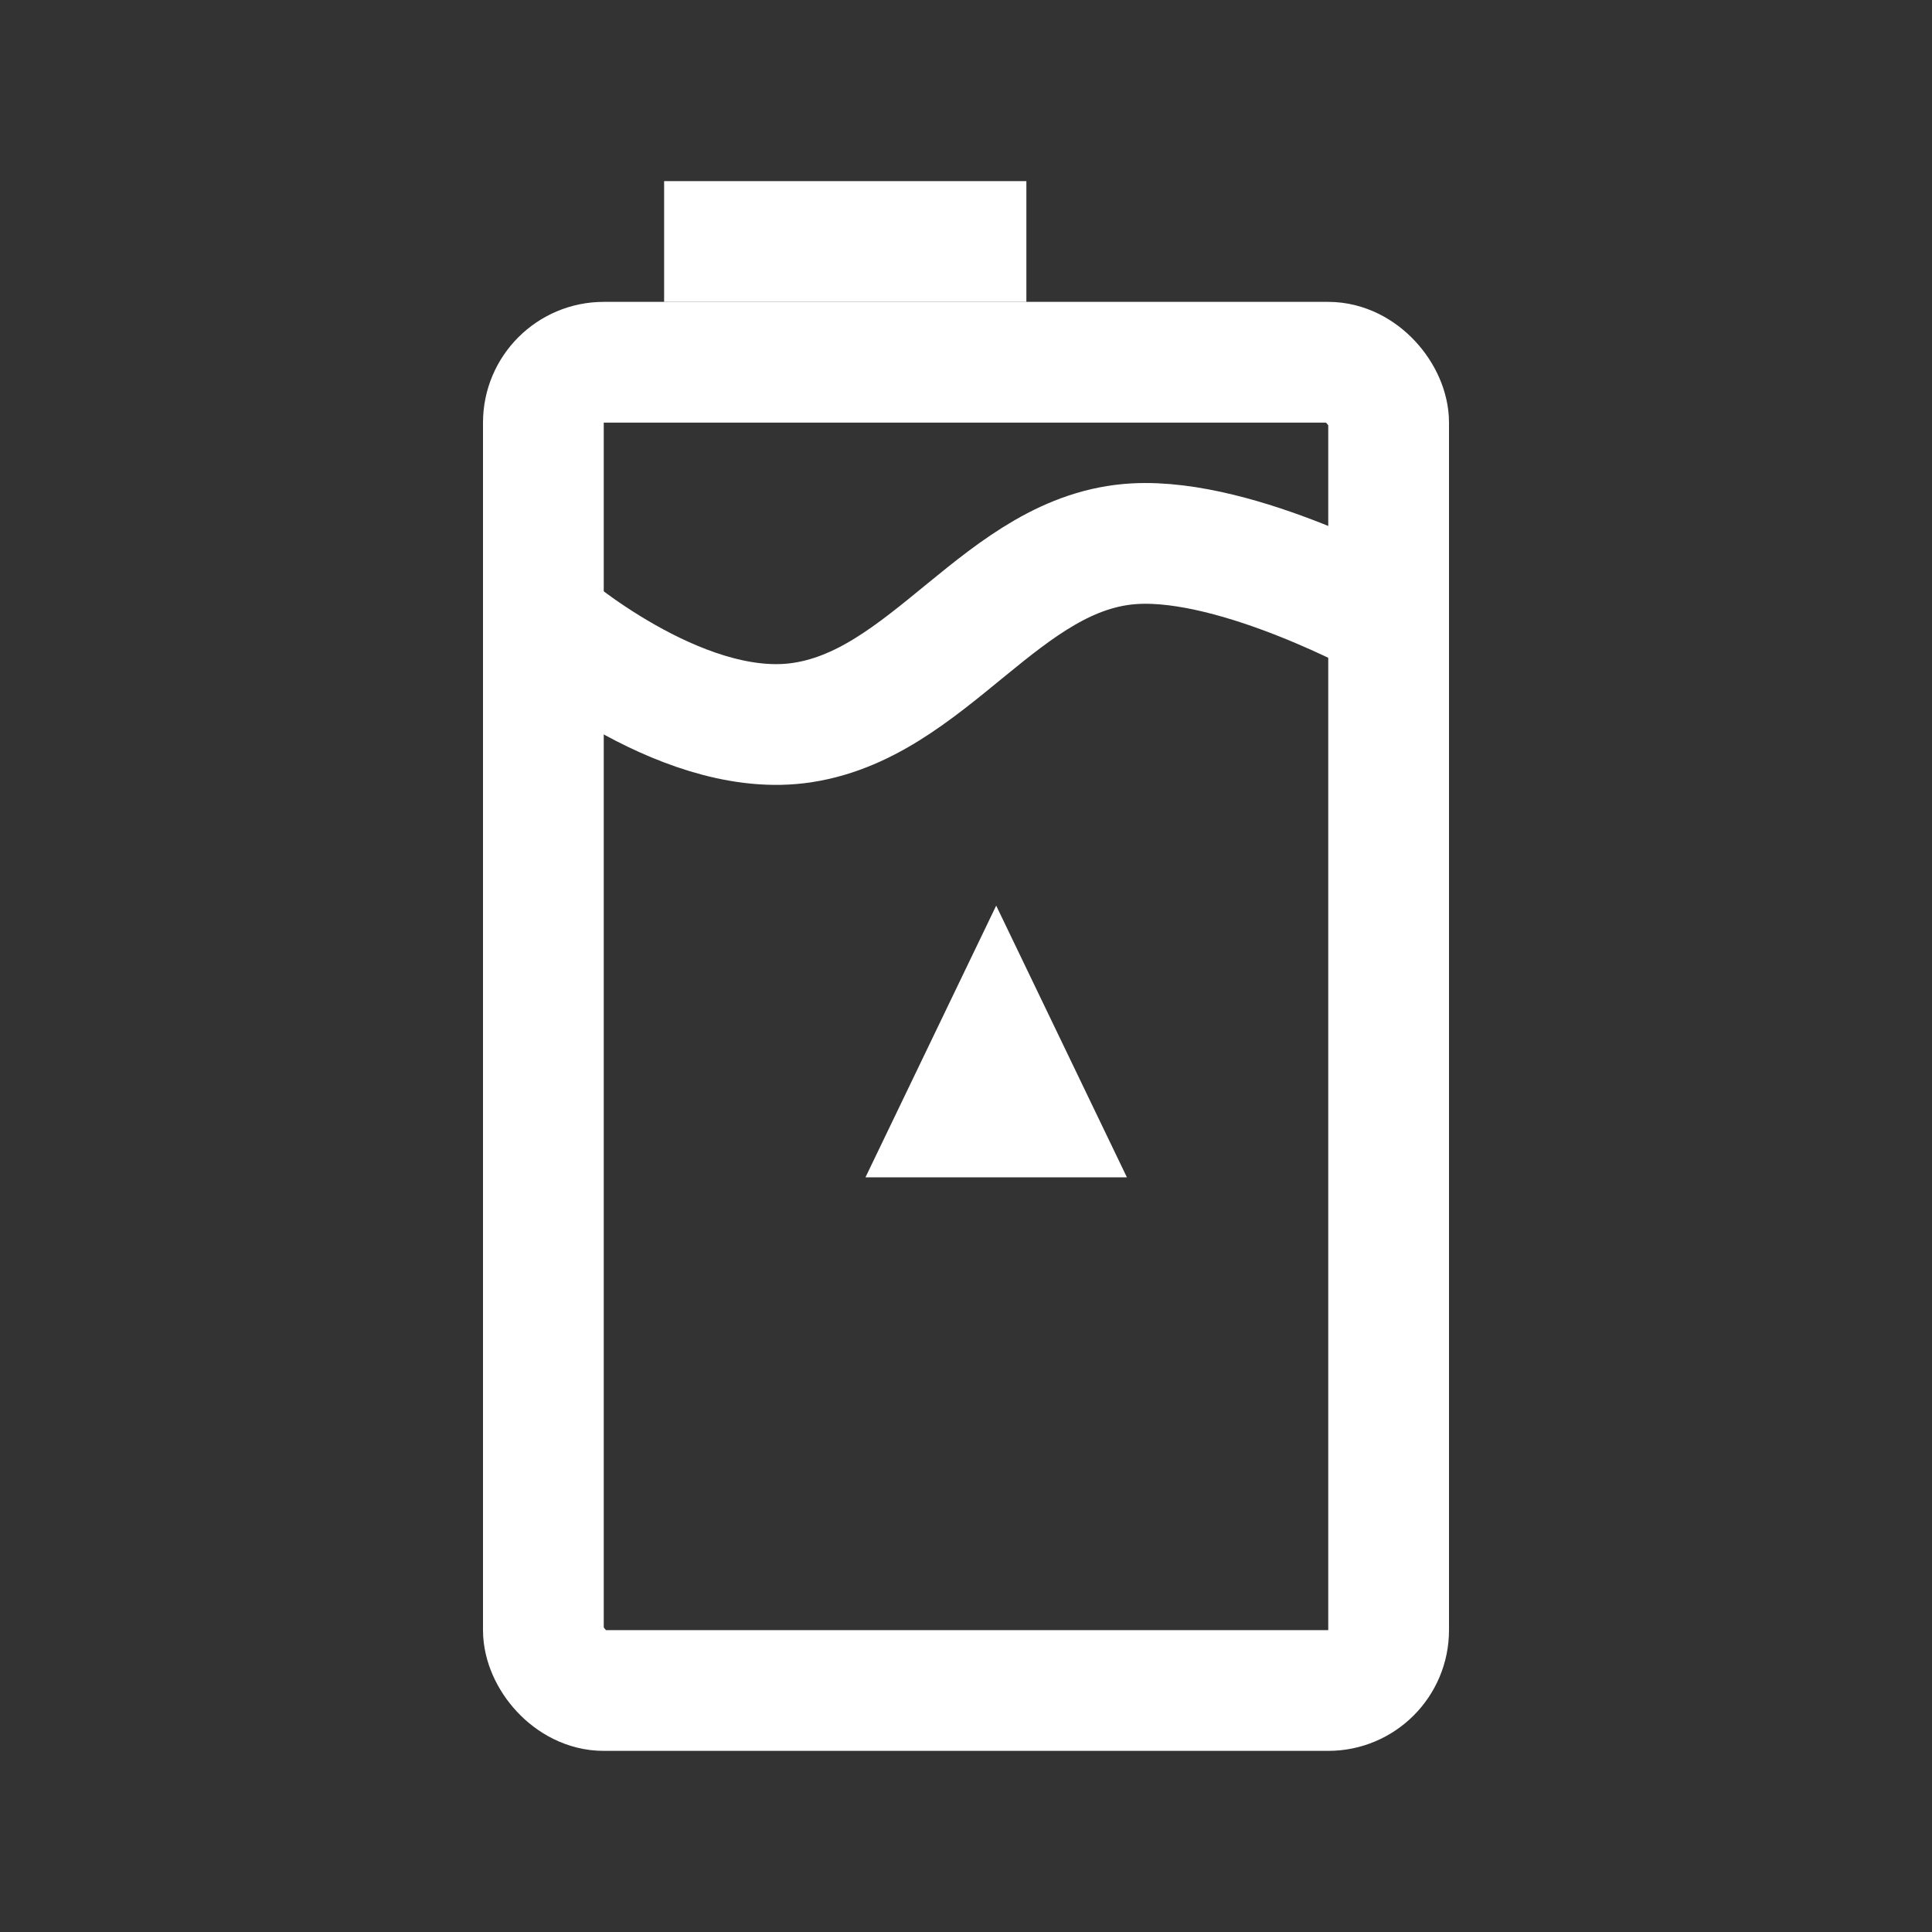 <svg width="32" height="32" viewBox="0 0 32 32" fill="none" xmlns="http://www.w3.org/2000/svg">
<rect x="0" y="0" width="32" height="32" fill="#333333" stroke="none"/>
<rect x="9" y="6" width="14" height="22" rx="1" stroke="white" stroke-width="2"/>
<rect x="11" y="3" width="6" height="2" fill="white"/>
<path d="M16.5 15L18.665 19.5H14.335L16.5 15Z" fill="white"/>
<path d="M9 10.28C9 10.28 11.22 12.218 13.2 11.98C15.393 11.715 16.598 9.124 18.8 9.005C20.527 8.911 23 10.28 23 10.28" stroke="white" stroke-width="2"/>
</svg>
